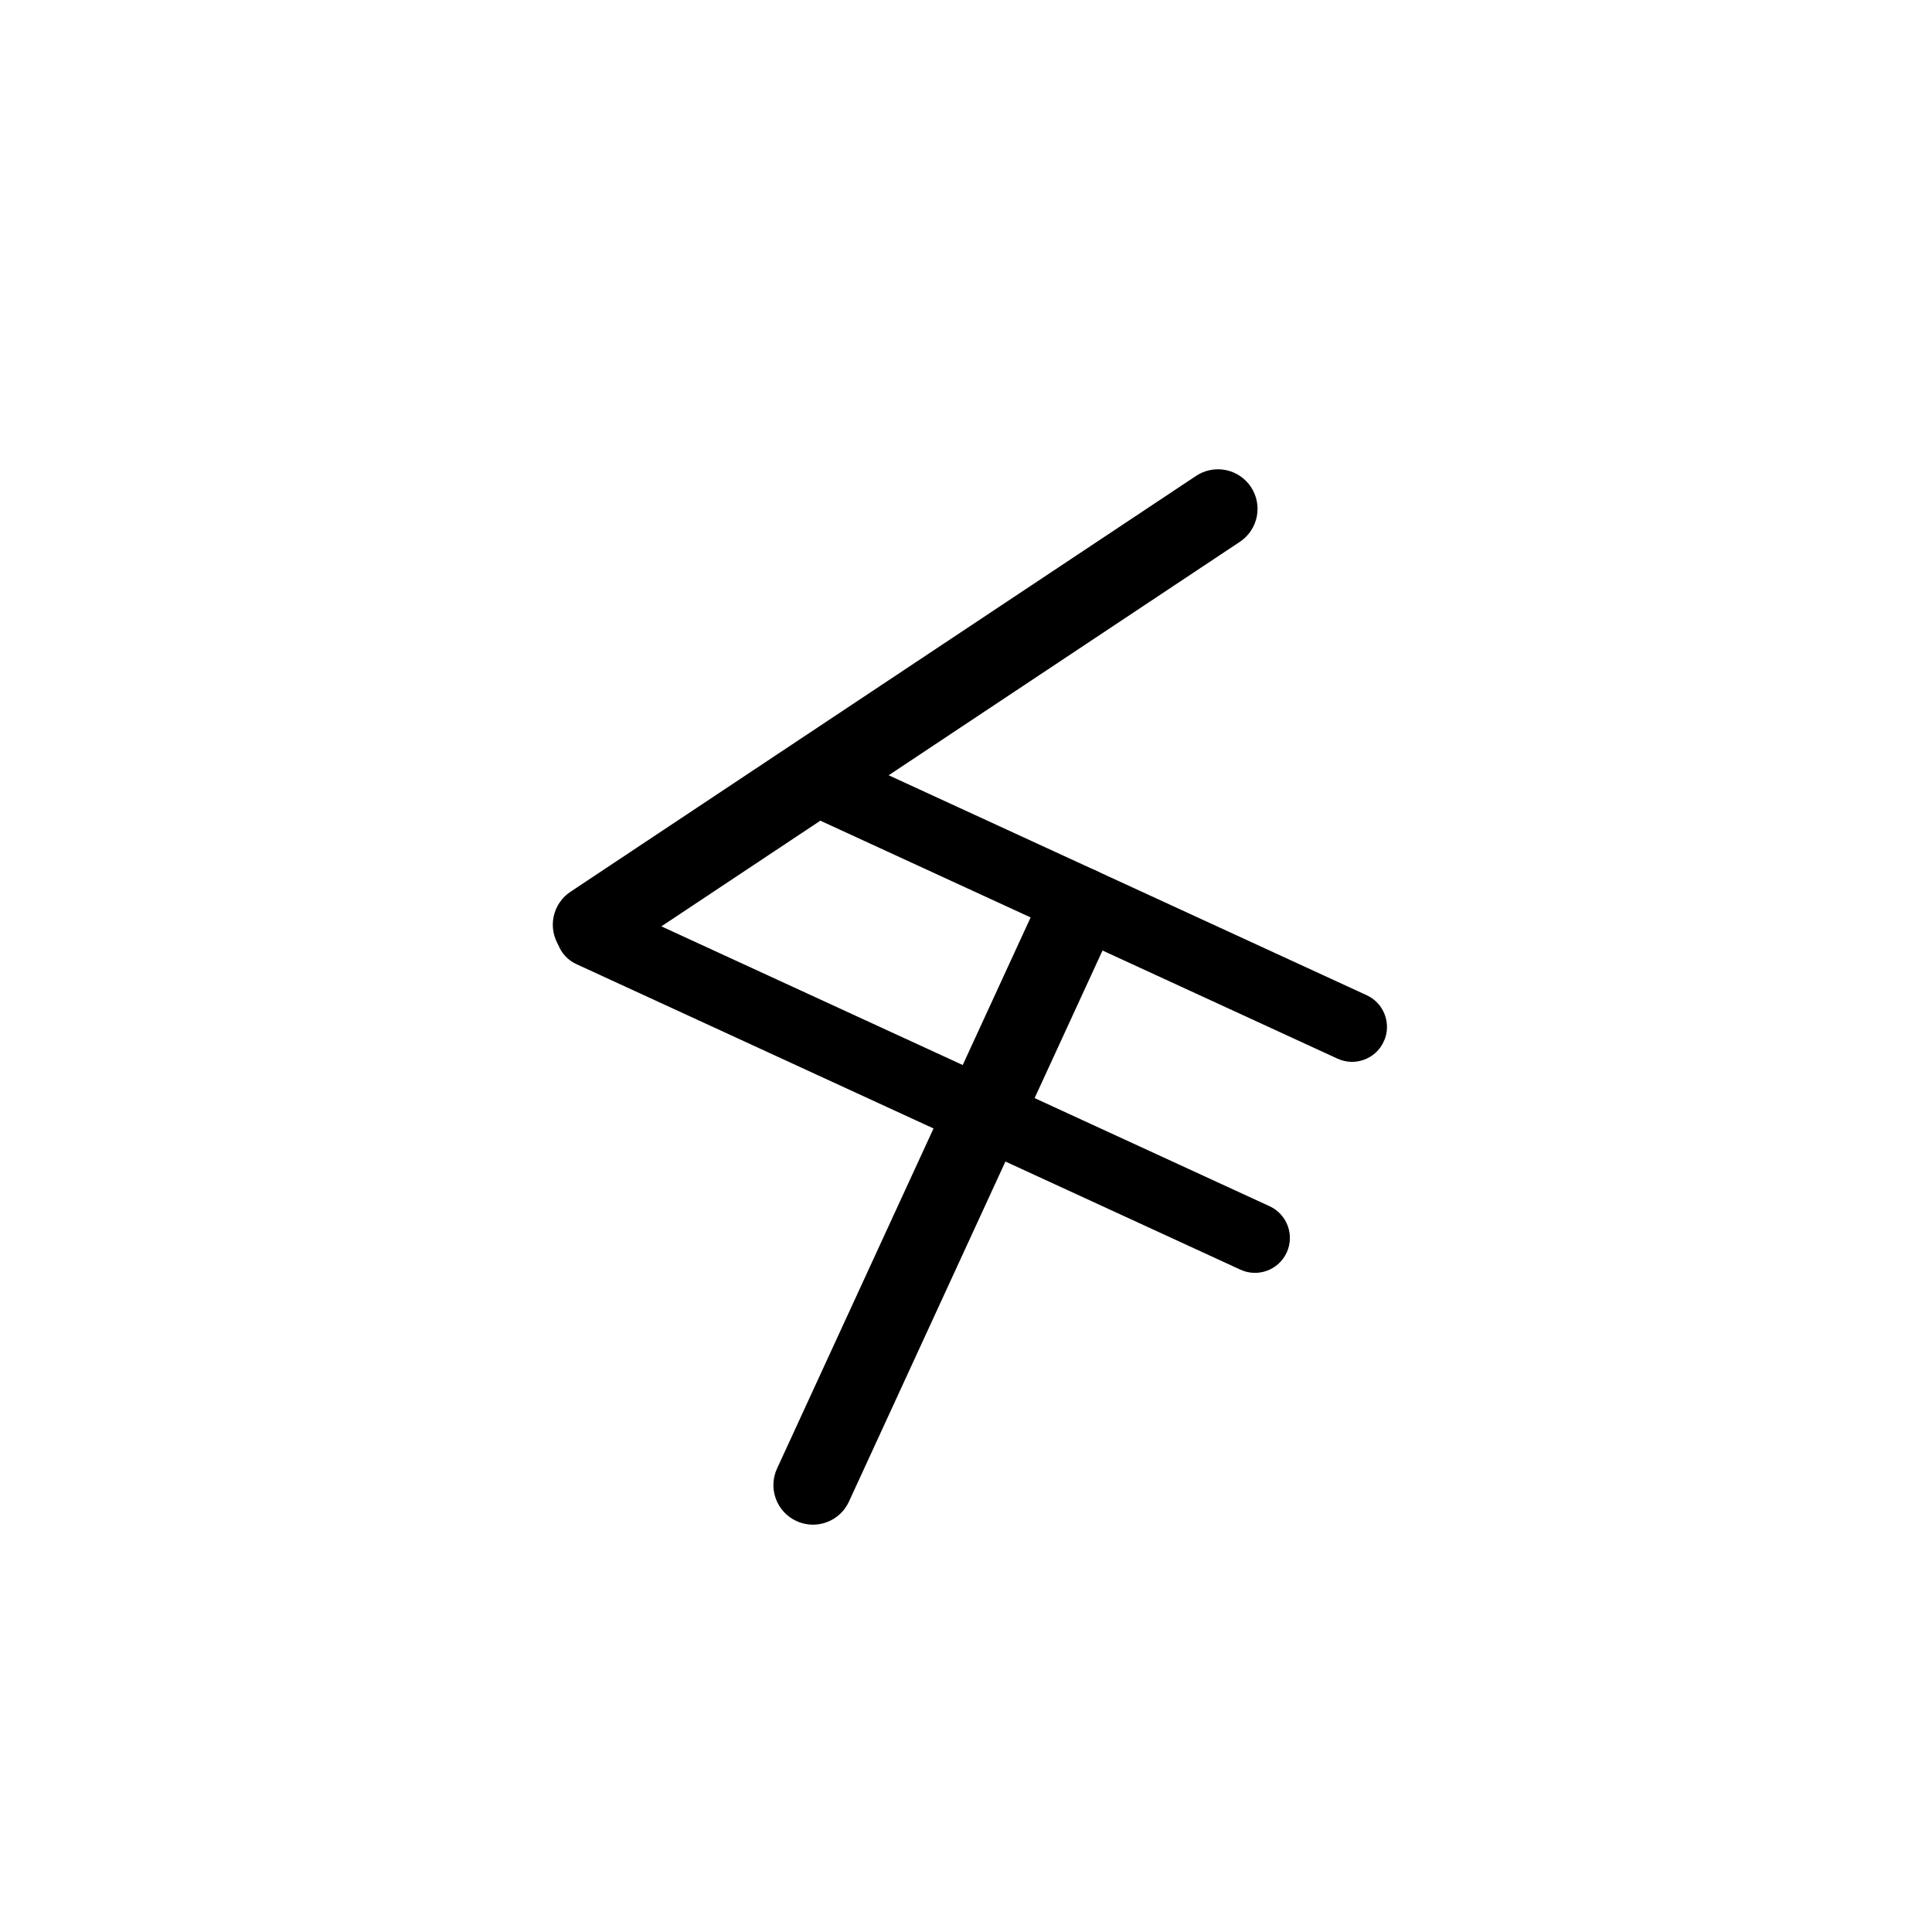 <svg xmlns="http://www.w3.org/2000/svg" xmlns:xlink="http://www.w3.org/1999/xlink" width="500" zoomAndPan="magnify" viewBox="0 0 375 375" height="500" preserveAspectRatio="xMidYMid meet" version="1.0"><defs><clipPath id="5c948be478"><path d="M 107 91 L 245 91 L 245 188 L 107 188 Z M 107 91 " clip-rule="nonzero"/></clipPath><clipPath id="9b132b6230"><path d="M 238.551 88.121 L 247.055 100.914 L 112.832 190.141 L 104.328 177.348 Z M 238.551 88.121 " clip-rule="nonzero"/></clipPath><clipPath id="1b14ca16a5"><path d="M 242.805 94.516 C 243.934 96.211 244.34 98.289 243.938 100.285 C 243.535 102.281 242.355 104.035 240.66 105.164 L 119.23 185.883 C 117.535 187.012 115.461 187.422 113.465 187.02 C 111.465 186.617 109.711 185.438 108.582 183.742 C 107.457 182.043 107.047 179.969 107.449 177.973 C 107.852 175.977 109.031 174.219 110.727 173.094 L 232.156 92.371 C 233.852 91.246 235.926 90.836 237.926 91.238 C 239.922 91.641 241.676 92.82 242.805 94.516 Z M 242.805 94.516 " clip-rule="nonzero"/></clipPath><clipPath id="20112838ec"><path d="M 107 174 L 251 174 L 251 248 L 107 248 Z M 107 174 " clip-rule="nonzero"/></clipPath><clipPath id="455e0be4e0"><path d="M 111.371 171.984 L 252.594 236.965 L 246.926 249.277 L 105.707 184.297 Z M 111.371 171.984 " clip-rule="nonzero"/></clipPath><clipPath id="f2a3bfbf1a"><path d="M 117.527 174.816 L 246.422 234.125 C 249.824 235.691 251.309 239.715 249.746 243.117 C 248.18 246.516 244.156 248.004 240.758 246.438 L 111.863 187.129 C 108.461 185.566 106.973 181.539 108.539 178.141 C 110.102 174.738 114.129 173.254 117.527 174.816 Z M 117.527 174.816 " clip-rule="nonzero"/></clipPath><clipPath id="96775b6cd9"><path d="M 150 144 L 270 144 L 270 207 L 150 207 Z M 150 144 " clip-rule="nonzero"/></clipPath><clipPath id="27674954b6"><path d="M 153.949 141.945 L 271.457 196.016 L 265.789 208.328 L 148.281 154.258 Z M 153.949 141.945 " clip-rule="nonzero"/></clipPath><clipPath id="8bdc686bb6"><path d="M 160.105 144.777 L 265.27 193.168 C 268.668 194.734 270.156 198.758 268.594 202.156 C 267.027 205.559 263.004 207.047 259.602 205.48 L 154.438 157.09 C 151.039 155.527 149.551 151.5 151.113 148.102 C 152.68 144.699 156.703 143.215 160.105 144.777 Z M 160.105 144.777 " clip-rule="nonzero"/></clipPath><clipPath id="b34bd06c4c"><path d="M 150 168 L 218 168 L 218 296 L 150 296 Z M 150 168 " clip-rule="nonzero"/></clipPath><clipPath id="08111fb771"><path d="M 205.707 165.762 L 219.664 172.184 L 161.547 298.488 L 147.59 292.066 Z M 205.707 165.762 " clip-rule="nonzero"/></clipPath><clipPath id="9ecbed828d"><path d="M 212.688 168.973 C 214.535 169.824 215.973 171.375 216.68 173.285 C 217.387 175.199 217.305 177.309 216.453 179.16 L 164.777 291.469 C 163.926 293.316 162.375 294.754 160.461 295.461 C 158.551 296.168 156.438 296.086 154.59 295.234 C 152.738 294.383 151.301 292.832 150.594 290.922 C 149.887 289.008 149.969 286.898 150.82 285.047 L 202.5 172.738 C 203.352 170.891 204.902 169.453 206.812 168.746 C 208.723 168.039 210.836 168.121 212.688 168.973 Z M 212.688 168.973 " clip-rule="nonzero"/></clipPath></defs><g clip-path="url(#5c948be478)"><g clip-path="url(#9b132b6230)"><g clip-path="url(#1b14ca16a5)"><path fill="currentColor" d="M 238.551 88.121 L 247.055 100.914 L 112.832 190.141 L 104.328 177.348 Z M 238.551 88.121 " fill-opacity="1" fill-rule="nonzero"/></g></g></g><g clip-path="url(#20112838ec)"><g clip-path="url(#455e0be4e0)"><g clip-path="url(#f2a3bfbf1a)"><path fill="currentColor" d="M 111.371 171.984 L 252.594 236.965 L 246.926 249.277 L 105.707 184.297 Z M 111.371 171.984 " fill-opacity="1" fill-rule="nonzero"/></g></g></g><g clip-path="url(#96775b6cd9)"><g clip-path="url(#27674954b6)"><g clip-path="url(#8bdc686bb6)"><path fill="currentColor" d="M 153.949 141.945 L 271.406 195.992 L 265.742 208.305 L 148.281 154.258 Z M 153.949 141.945 " fill-opacity="1" fill-rule="nonzero"/></g></g></g><g clip-path="url(#b34bd06c4c)"><g clip-path="url(#08111fb771)"><g clip-path="url(#9ecbed828d)"><path fill="currentColor" d="M 205.707 165.762 L 219.664 172.184 L 161.57 298.434 L 147.617 292.012 Z M 205.707 165.762 " fill-opacity="1" fill-rule="nonzero"/></g></g></g></svg>